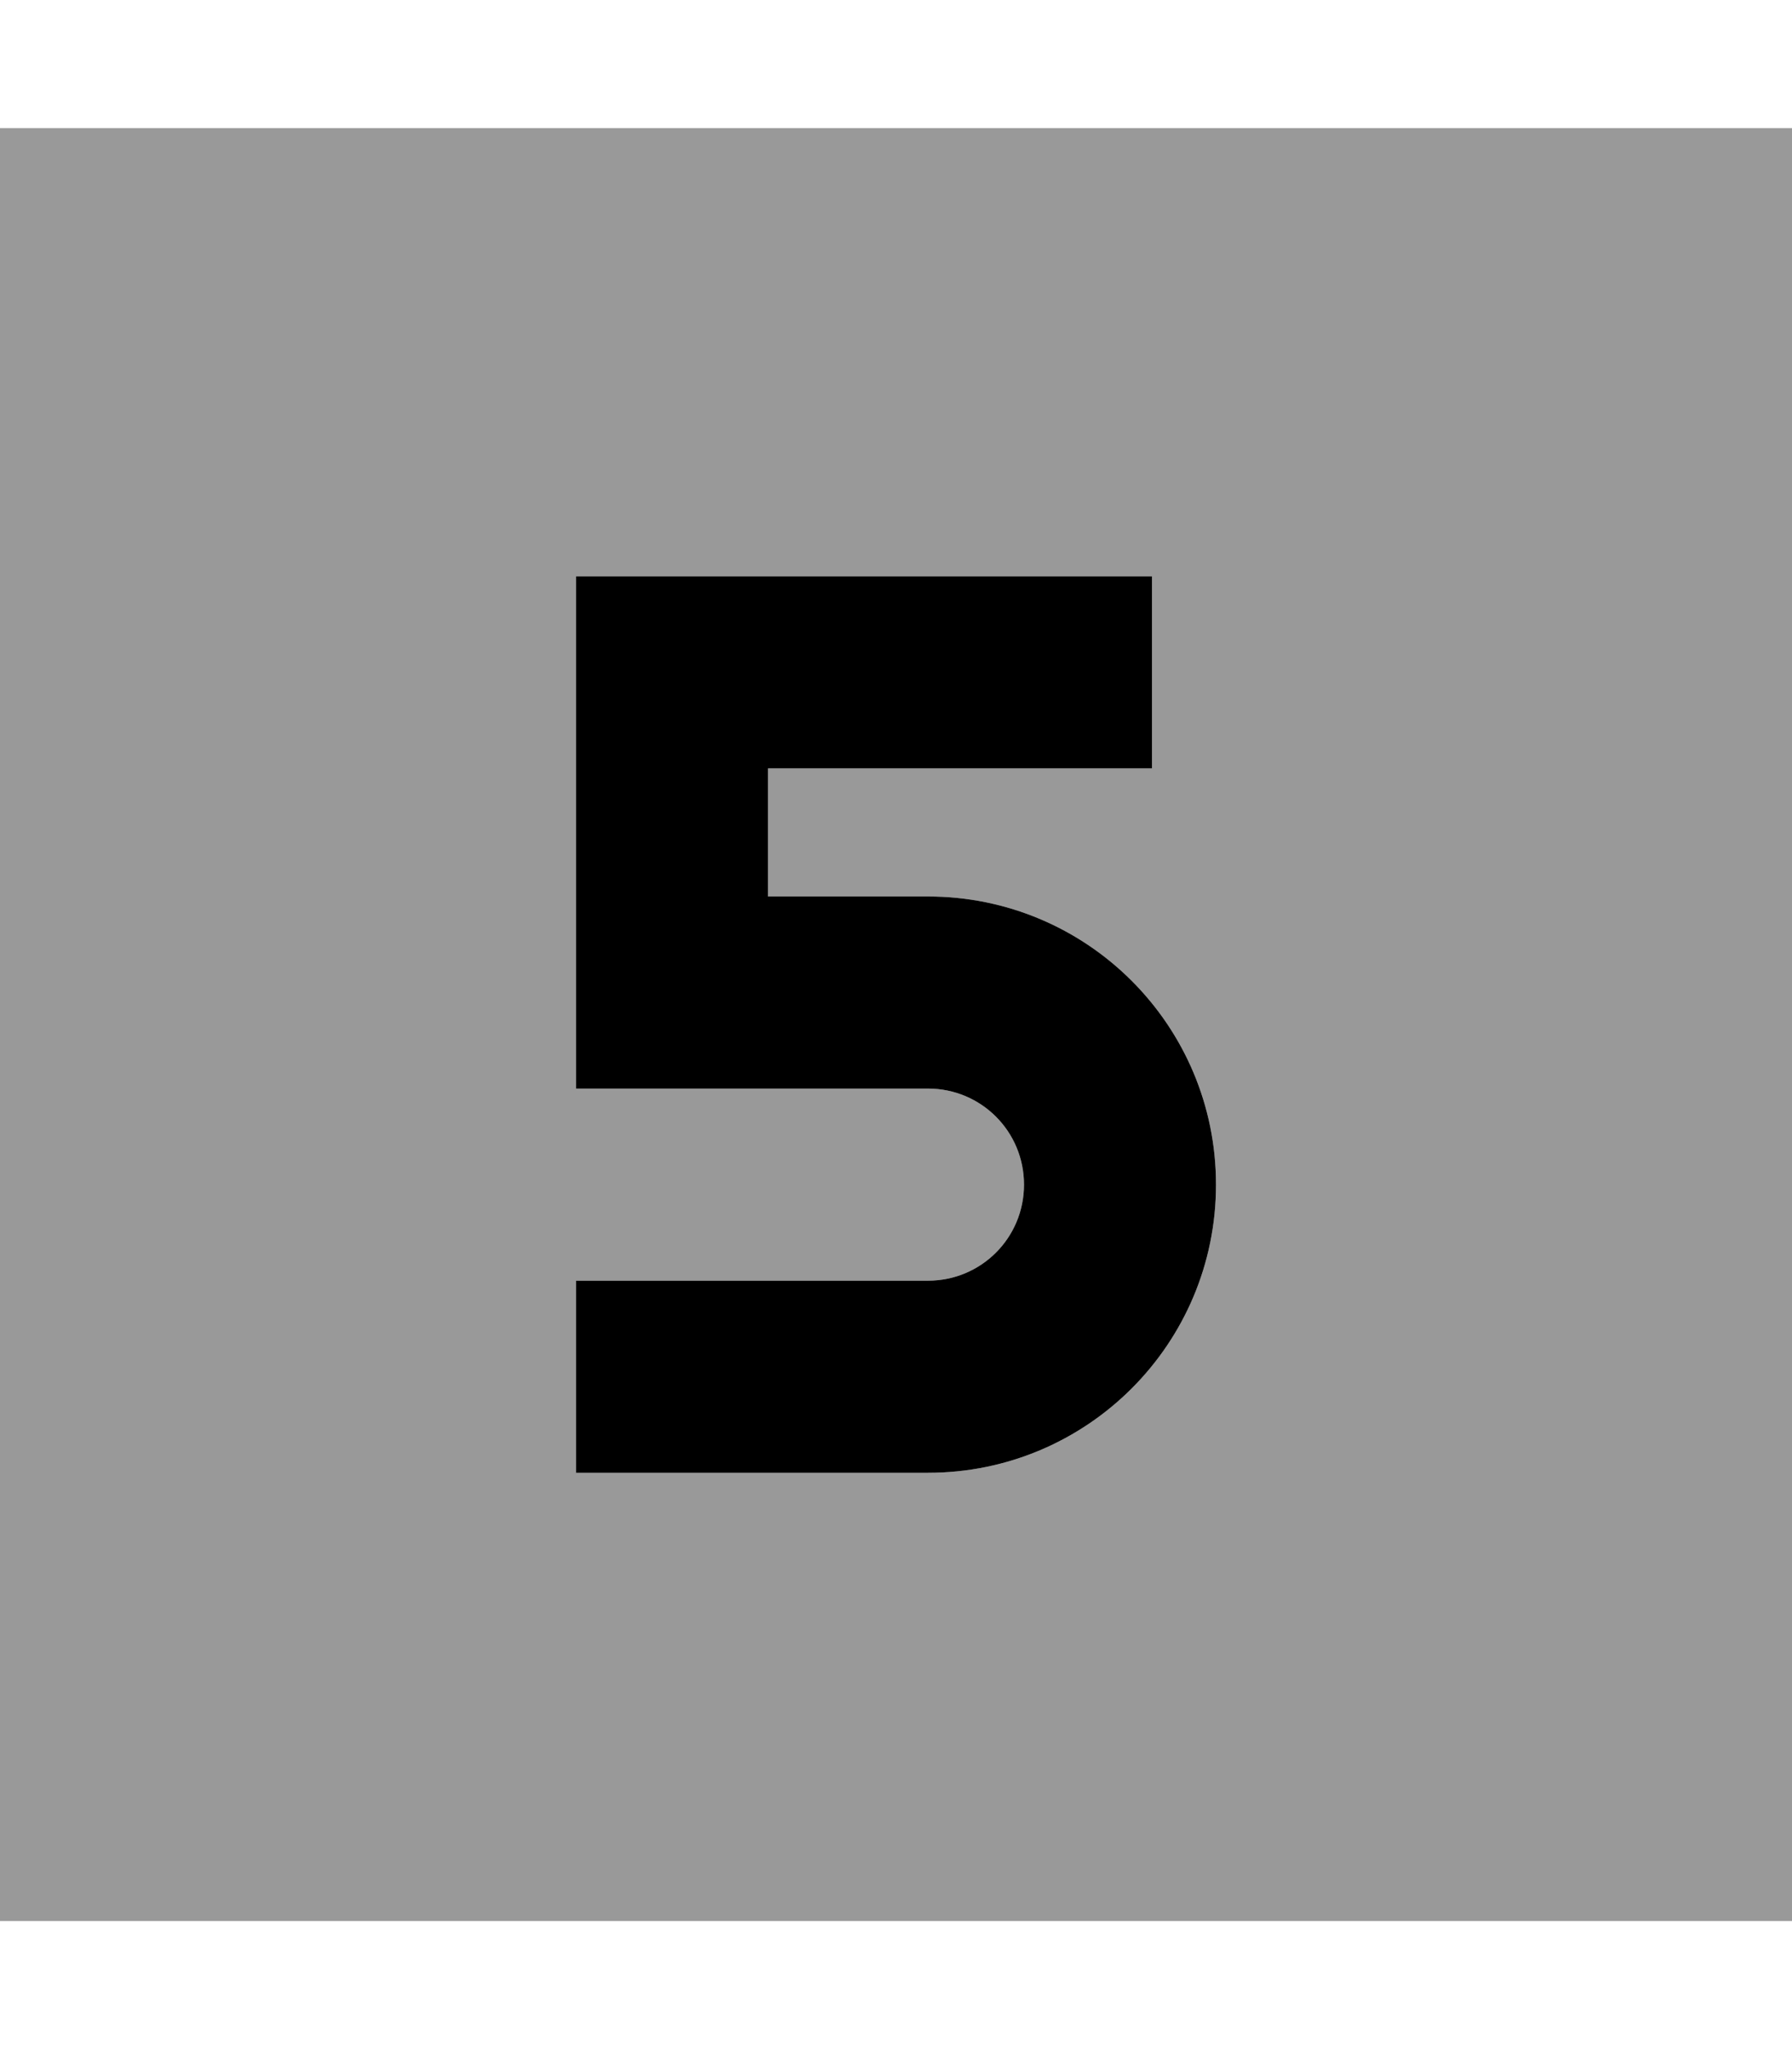 <svg xmlns="http://www.w3.org/2000/svg" viewBox="0 0 448 512"><!--! Font Awesome Pro 7.1.0 by @fontawesome - https://fontawesome.com License - https://fontawesome.com/license (Commercial License) Copyright 2025 Fonticons, Inc. --><path opacity=".4" fill="currentColor" d="M0 32l0 448 448 0 0-448-448 0zM144 144l144 0 0 48-96 0 0 32 40 0c39.8 0 72 32.2 72 72s-32.2 72-72 72l-88 0 0-48 88 0c13.3 0 24-10.7 24-24s-10.7-24-24-24l-88 0 0-128z"/><path fill="currentColor" d="M288 144l-144 0 0 128 88 0c13.3 0 24 10.7 24 24s-10.7 24-24 24l-88 0 0 48 88 0c39.8 0 72-32.2 72-72s-32.2-72-72-72l-40 0 0-32 96 0 0-48z"/></svg>